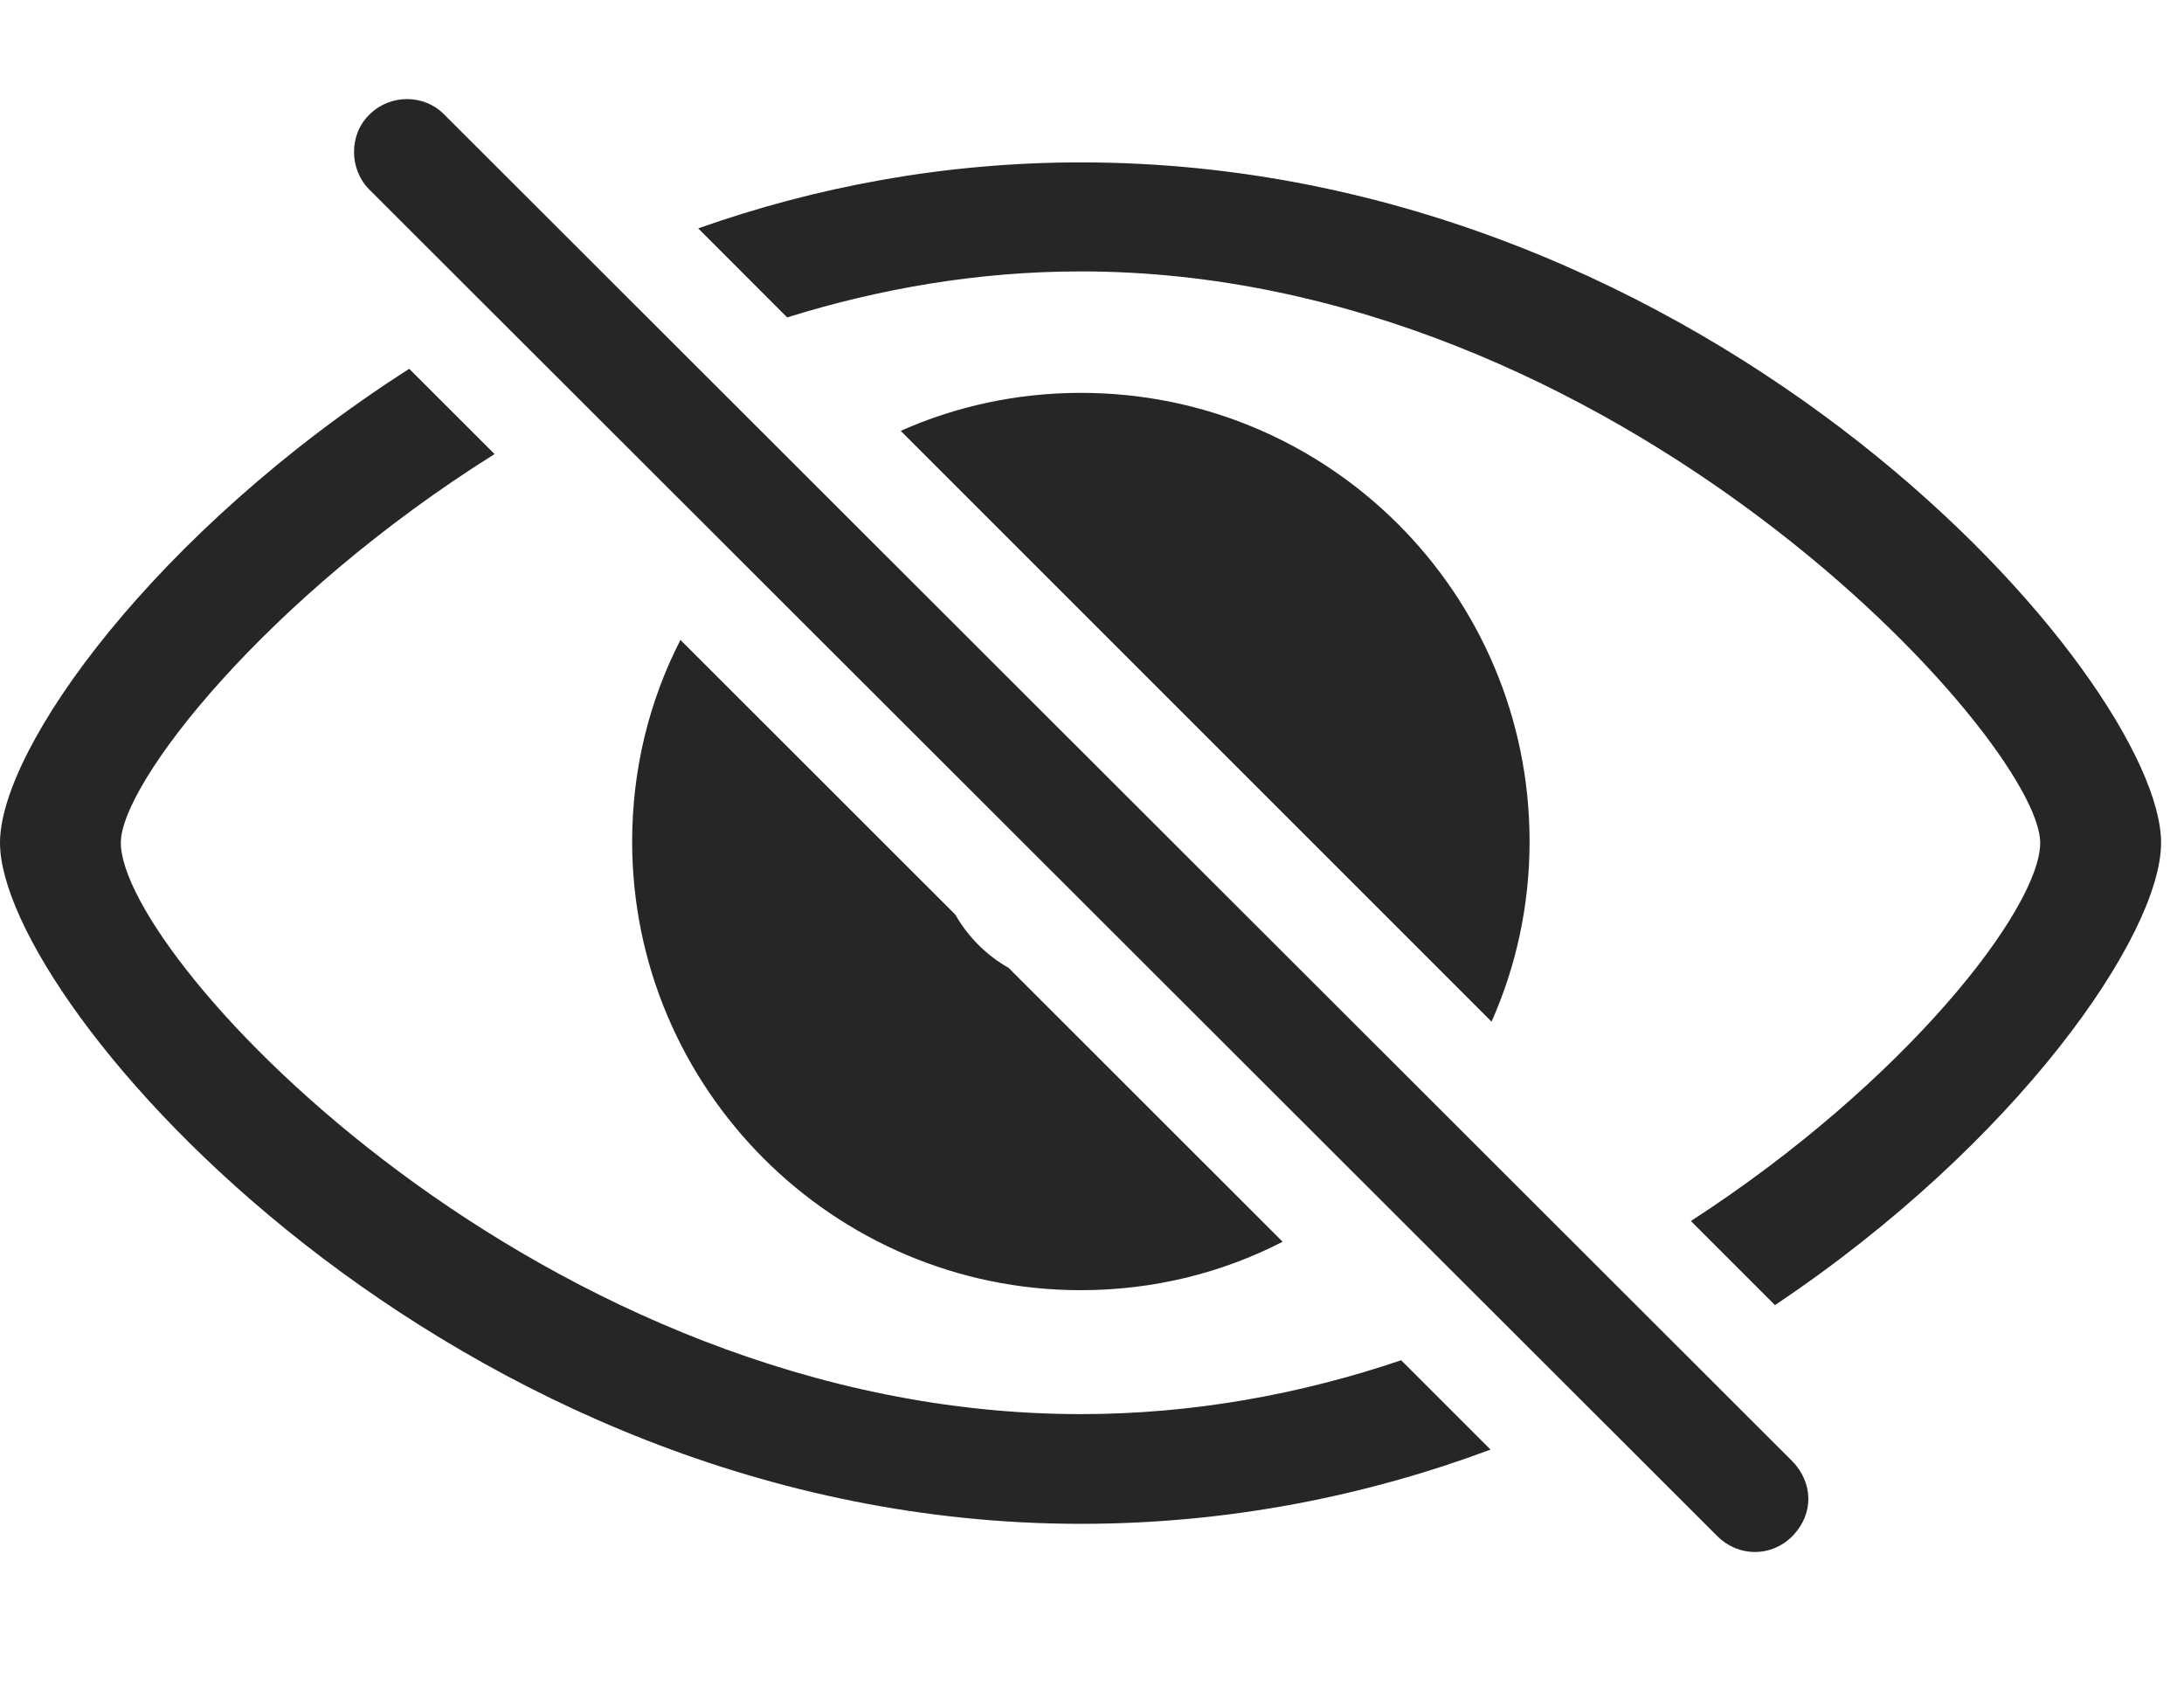 <?xml version="1.0" encoding="UTF-8"?>
<!--Generator: Apple Native CoreSVG 326-->
<!DOCTYPE svg
PUBLIC "-//W3C//DTD SVG 1.1//EN"
       "http://www.w3.org/Graphics/SVG/1.1/DTD/svg11.dtd">
<svg version="1.1" xmlns="http://www.w3.org/2000/svg" xmlns:xlink="http://www.w3.org/1999/xlink" viewBox="0 0 34.414 26.553">
 <g>
  <rect height="26.553" opacity="0" width="34.414" x="0" y="0"/>
  <path d="M7.793 7.156C4.189 9.416 1.904 12.343 1.904 13.281C1.904 15.107 8.564 22.285 17.031 22.285C18.811 22.285 20.511 21.967 22.079 21.436L23.487 22.844C21.54 23.57 19.368 24.014 17.031 24.014C7.109 24.014 0 15.83 0 13.281C0 11.792 2.437 8.383 6.448 5.812ZM34.053 13.281C34.053 14.733 31.783 18.015 27.969 20.567L26.644 19.242C30.022 17.054 32.148 14.313 32.148 13.281C32.148 11.68 25.488 4.277 17.031 4.277C15.411 4.277 13.856 4.549 12.404 5.002L11.002 3.599C12.842 2.948 14.871 2.559 17.031 2.559C27.021 2.559 34.053 10.732 34.053 13.281ZM15.053 14.413C15.252 14.762 15.542 15.053 15.892 15.252L20.211 19.569C19.258 20.059 18.177 20.332 17.031 20.332C13.135 20.332 9.961 17.158 9.961 13.262C9.961 12.118 10.233 11.037 10.722 10.085ZM24.102 13.262C24.102 14.271 23.889 15.232 23.503 16.1L14.193 6.79C15.06 6.404 16.022 6.191 17.031 6.191C20.938 6.191 24.102 9.355 24.102 13.262Z" fill="black" fill-opacity="0.85"/>
  <path d="M27.061 24.209C27.383 24.531 27.9 24.551 28.242 24.209C28.594 23.848 28.564 23.359 28.242 23.027L7.002 1.807C6.689 1.484 6.152 1.475 5.82 1.807C5.498 2.119 5.498 2.666 5.82 2.988Z" fill="black" fill-opacity="0.85"/>
 </g>
</svg>
